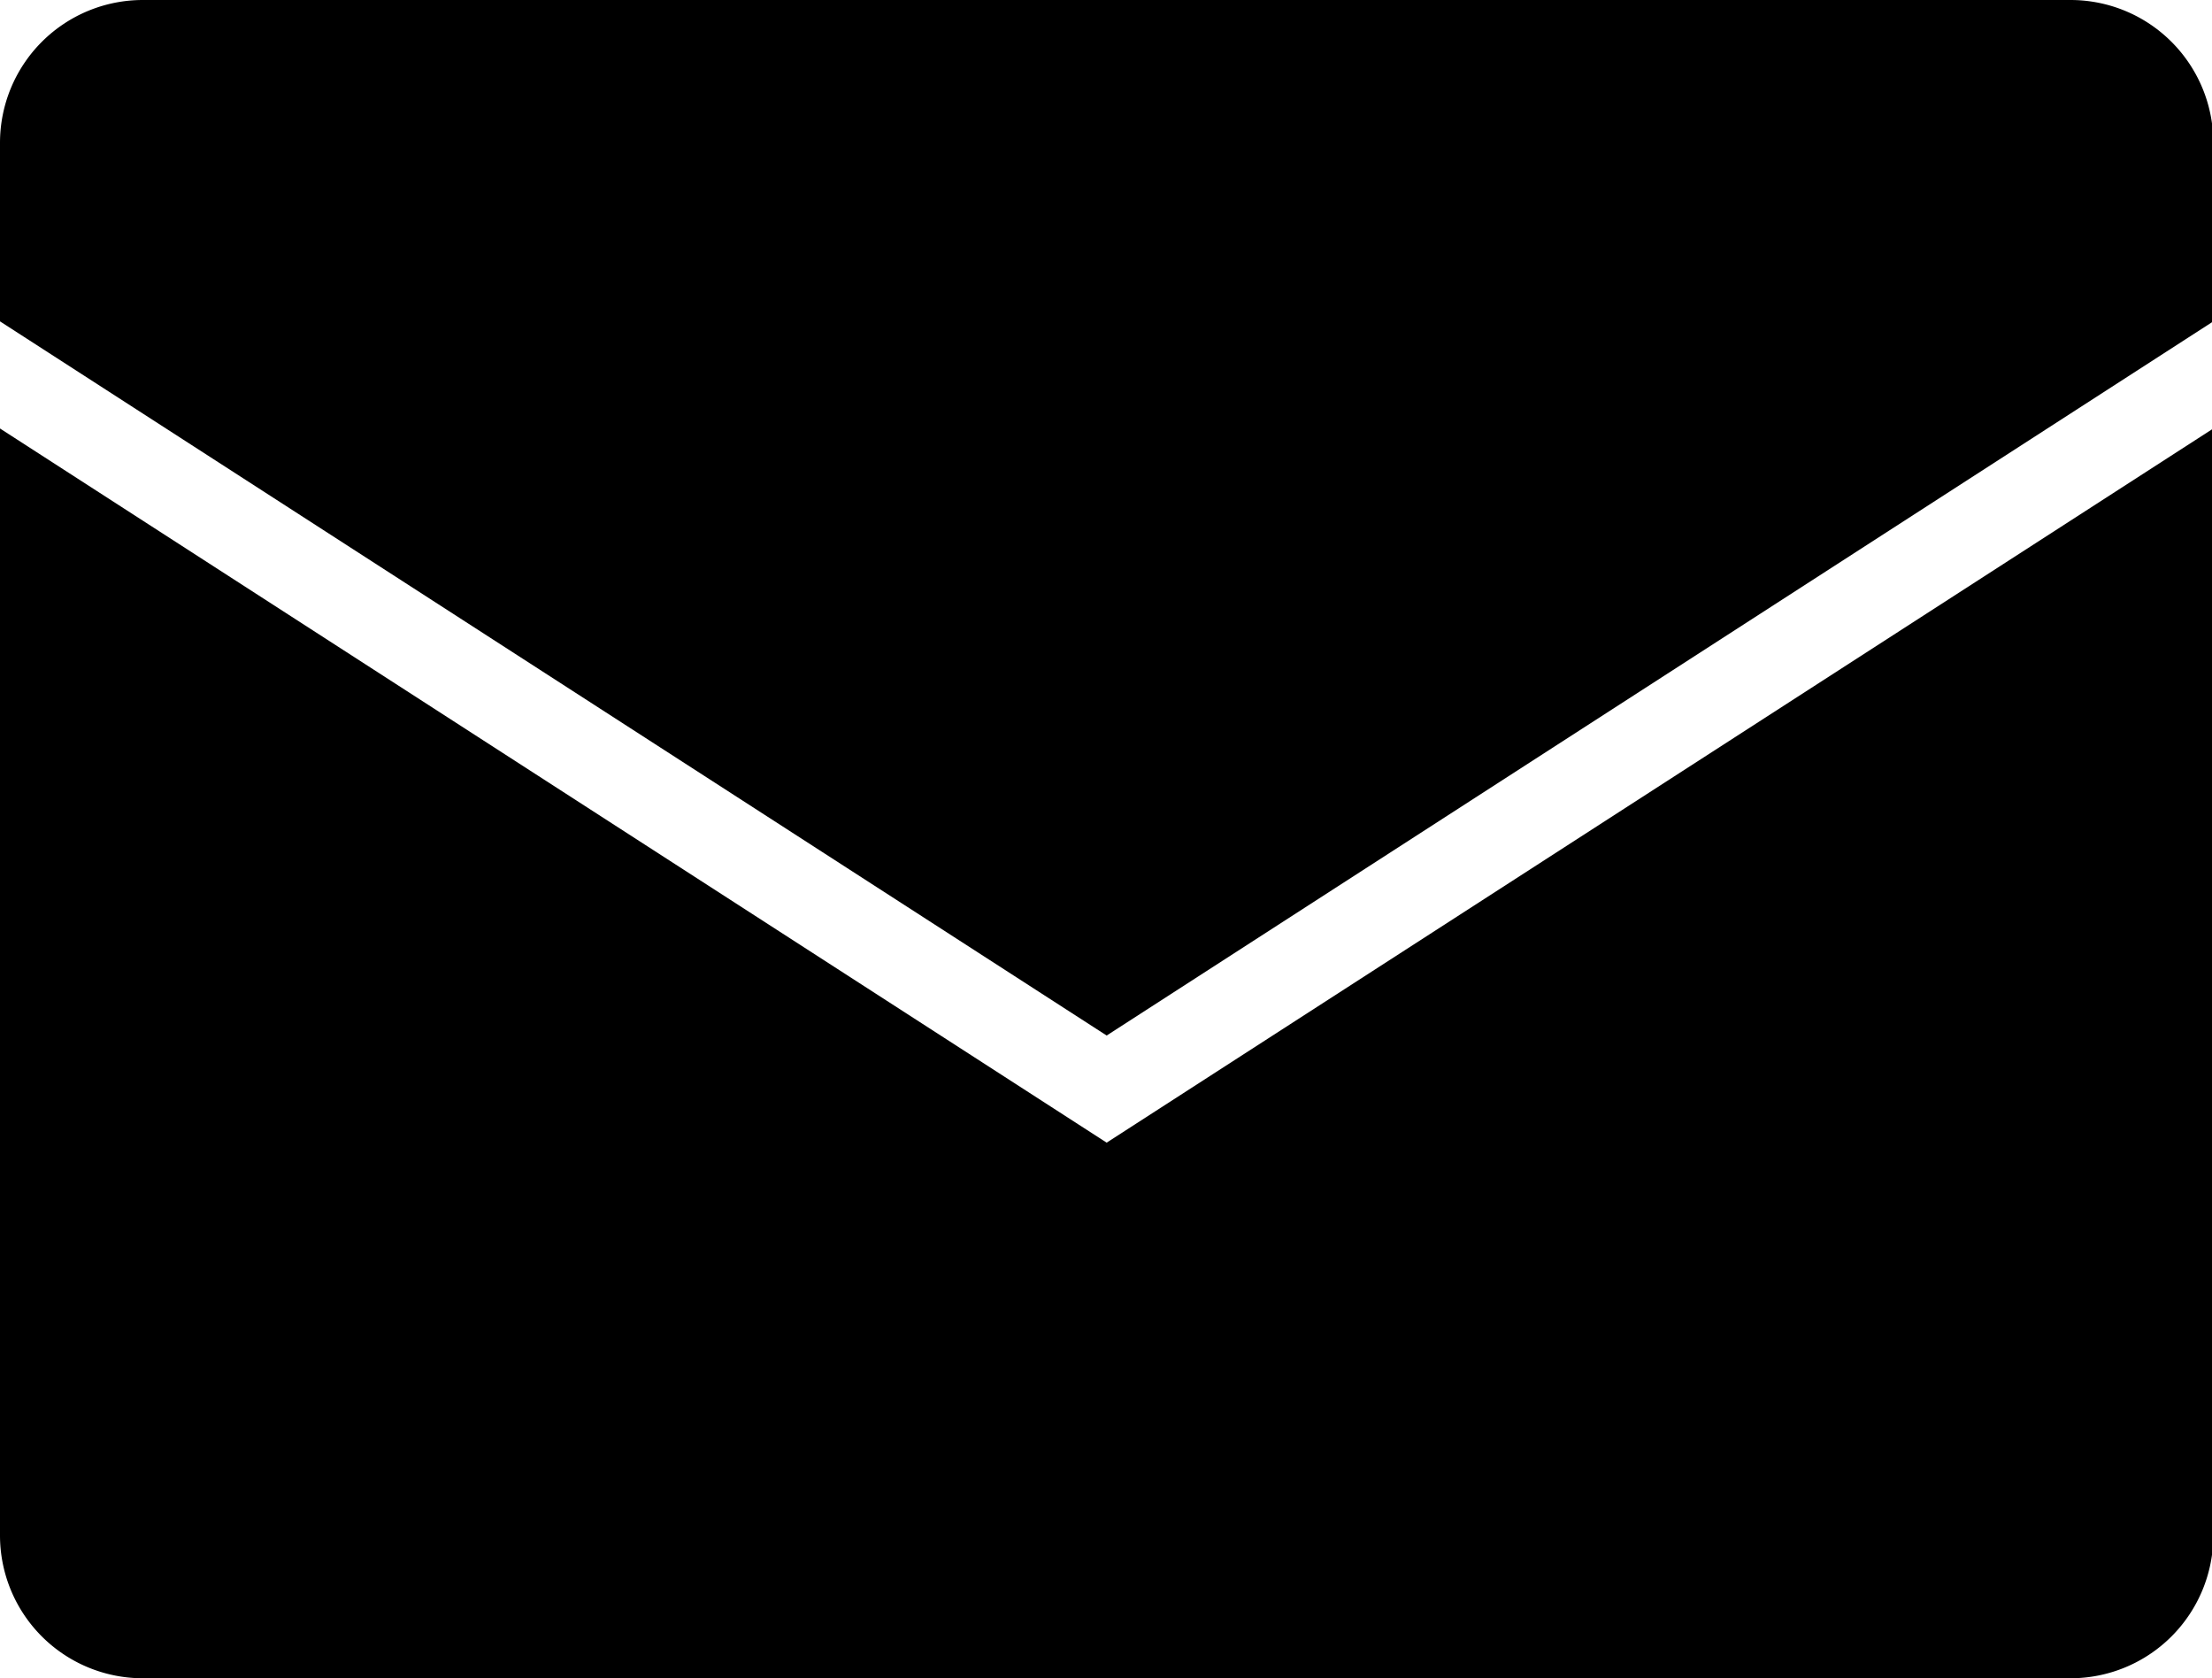 <?xml version="1.0" standalone="no"?><!DOCTYPE svg PUBLIC "-//W3C//DTD SVG 1.1//EN" "http://www.w3.org/Graphics/SVG/1.1/DTD/svg11.dtd"><svg t="1627995901310"  viewBox="0 0 1350 1024" version="1.1" xmlns="http://www.w3.org/2000/svg" p-id="3080" xmlns:xlink="http://www.w3.org/1999/xlink" width="263.672" height="200"><defs><style type="text/css"></style></defs><path d="M1350.809 261.447v675.404a87.149 87.149 0 0 1-87.149 87.149H87.149a87.149 87.149 0 0 1-87.149-87.149V261.447l675.404 435.745 675.404-435.745zM0 196.085V87.149a87.149 87.149 0 0 1 87.149-87.149h1176.511a87.149 87.149 0 0 1 87.149 87.149v108.936L675.404 631.83 0 196.085z" p-id="3081"></path></svg>